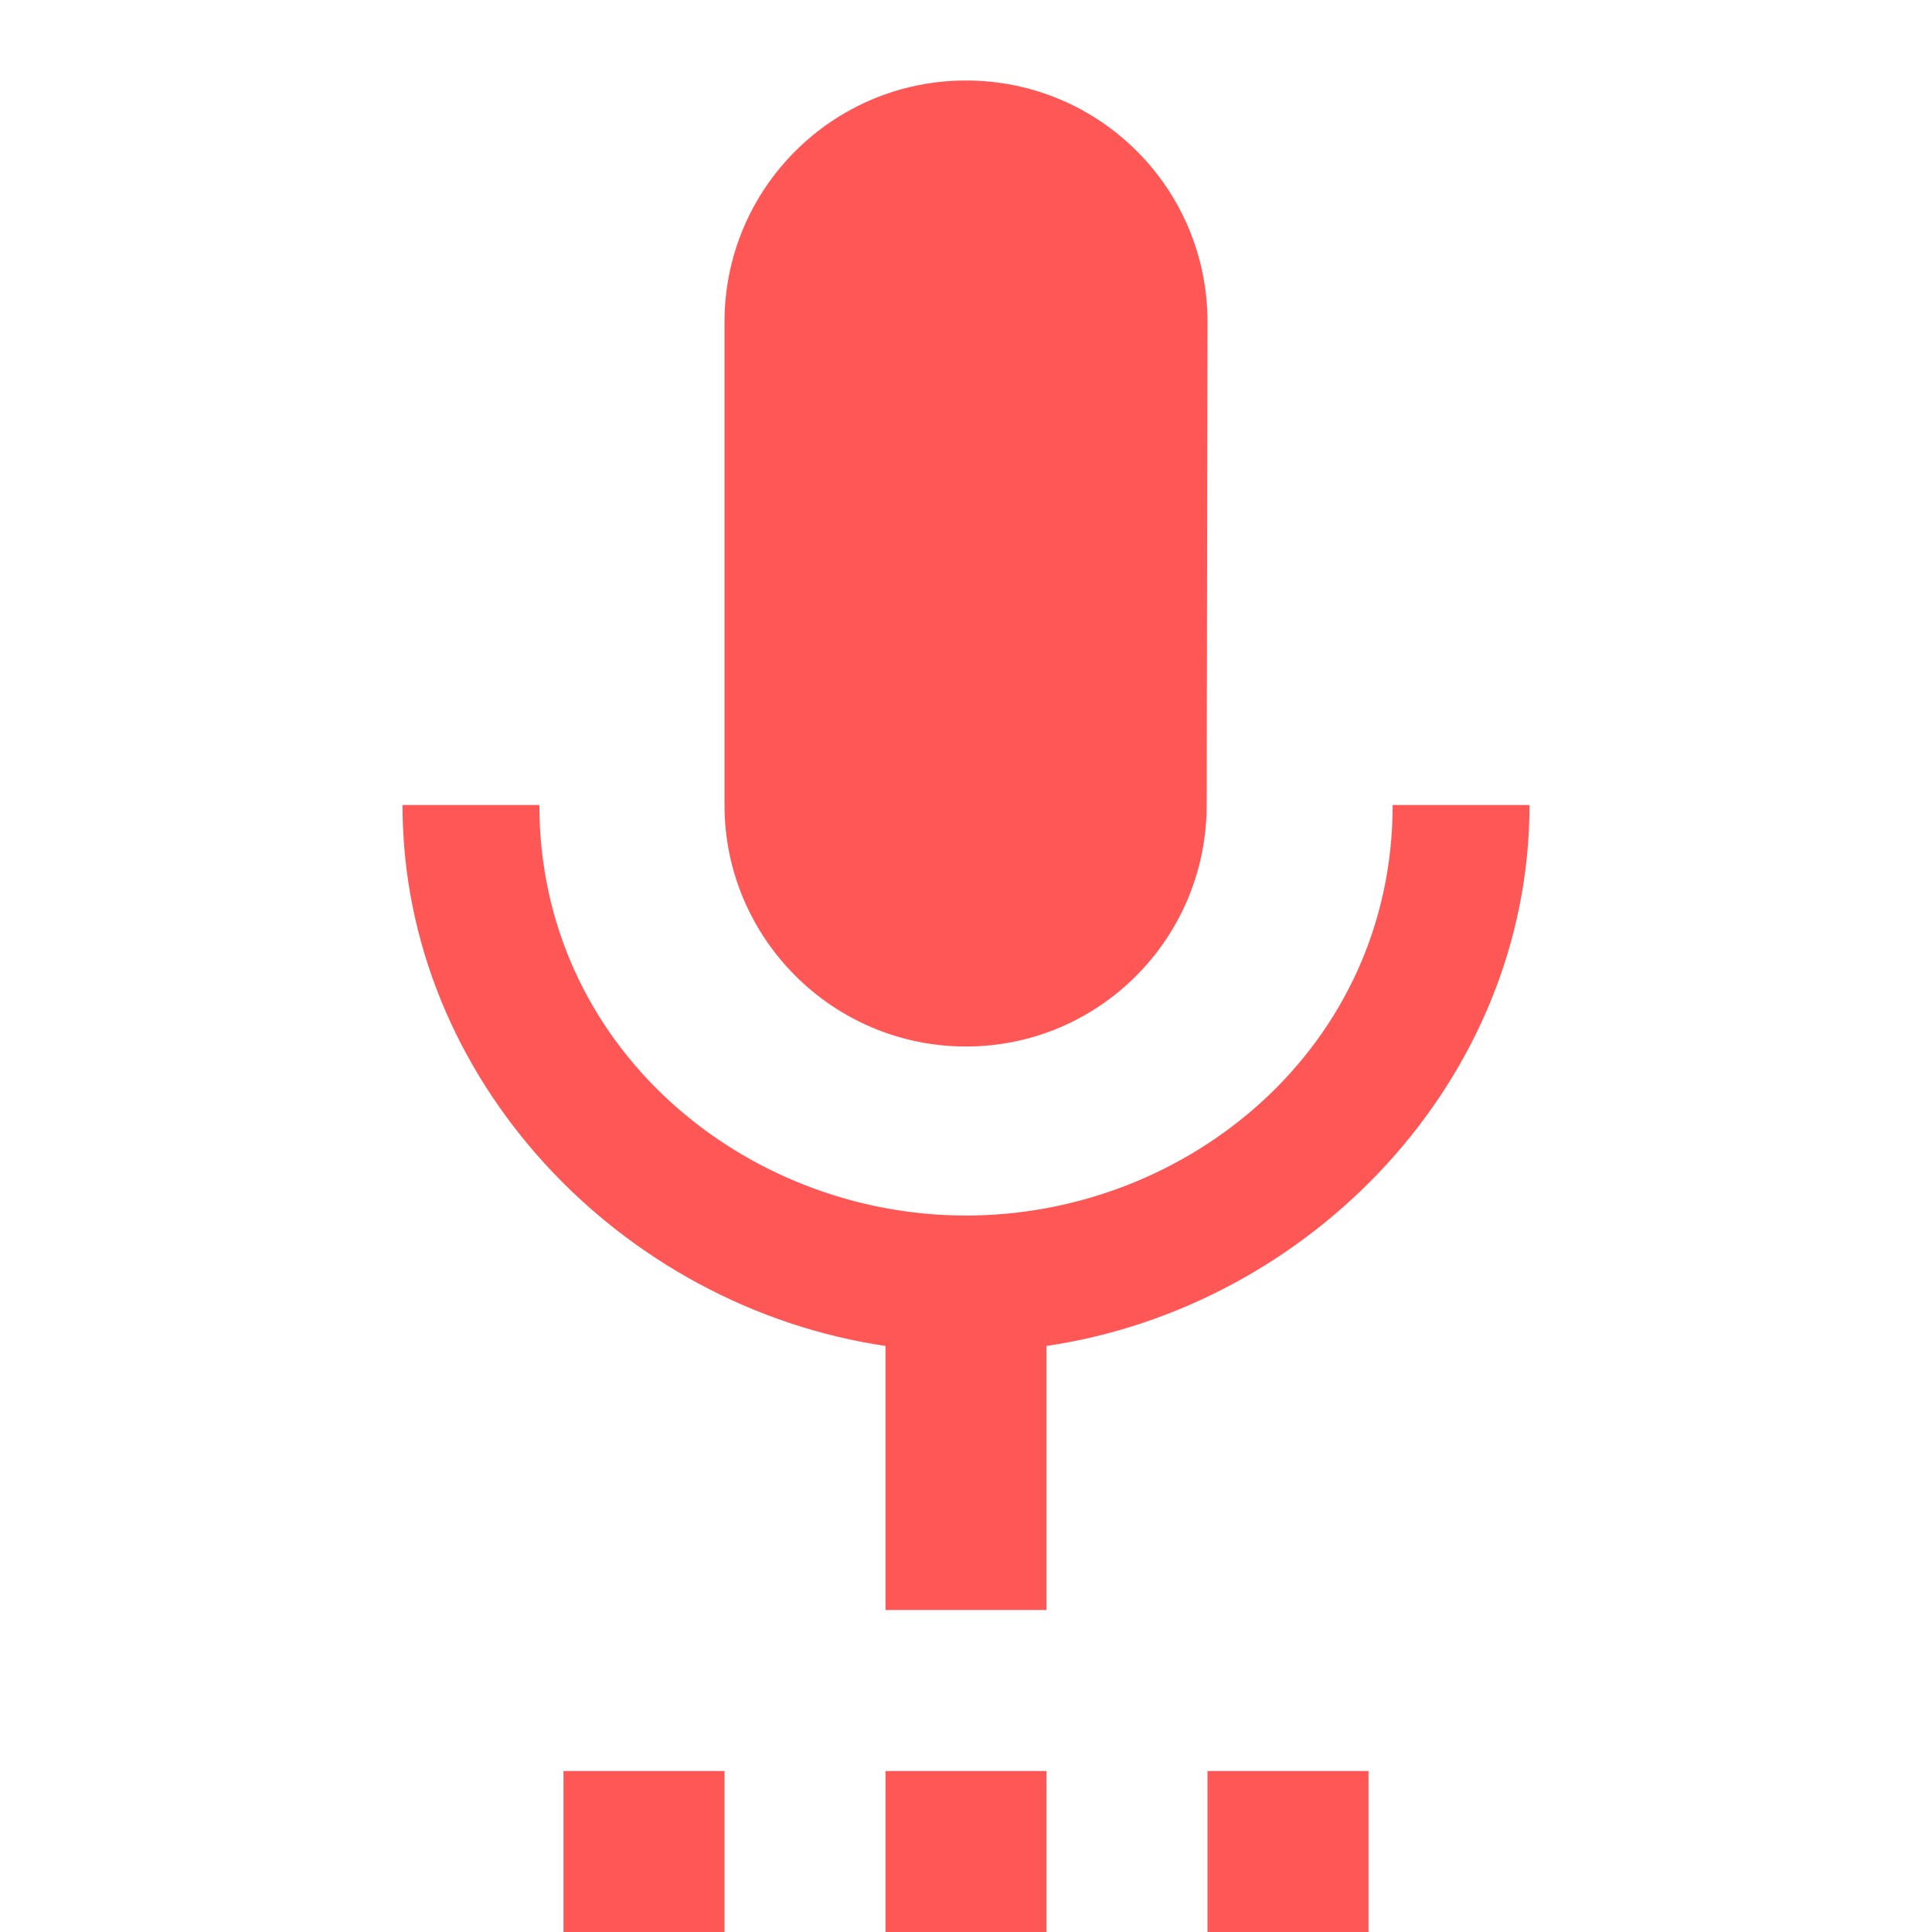 <svg width="48" height="48" xmlns="http://www.w3.org/2000/svg">

 <g>
  <title>background</title>
  <rect fill="none" id="canvas_background" height="402" width="582" y="-1" x="-1"/>
 </g>
 <g>
  <title>Layer 1</title>
  <path fill="#ff5656" id="svg_1" d="m14,48l4,0l0,-4l-4,0l0,4zm10,-22c3.31,0 5.98,-2.69 5.98,-6l0.02,-12c0,-3.32 -2.68,-6 -6,-6c-3.31,0 -6,2.68 -6,6l0,12c0,3.31 2.69,6 6,6zm-2,22l4,0l0,-4l-4,0l0,4zm8,0l4,0l0,-4l-4,0l0,4zm8,-28l-3.4,0c0,6 -5.07,10.2 -10.6,10.2c-5.52,0 -10.6,-4.2 -10.6,-10.2l-3.4,0c0,6.83 5.44,12.47 12,13.44l0,6.56l4,0l0,-6.56c6.56,-0.97 12,-6.61 12,-13.44z"/>
 </g>
</svg>
